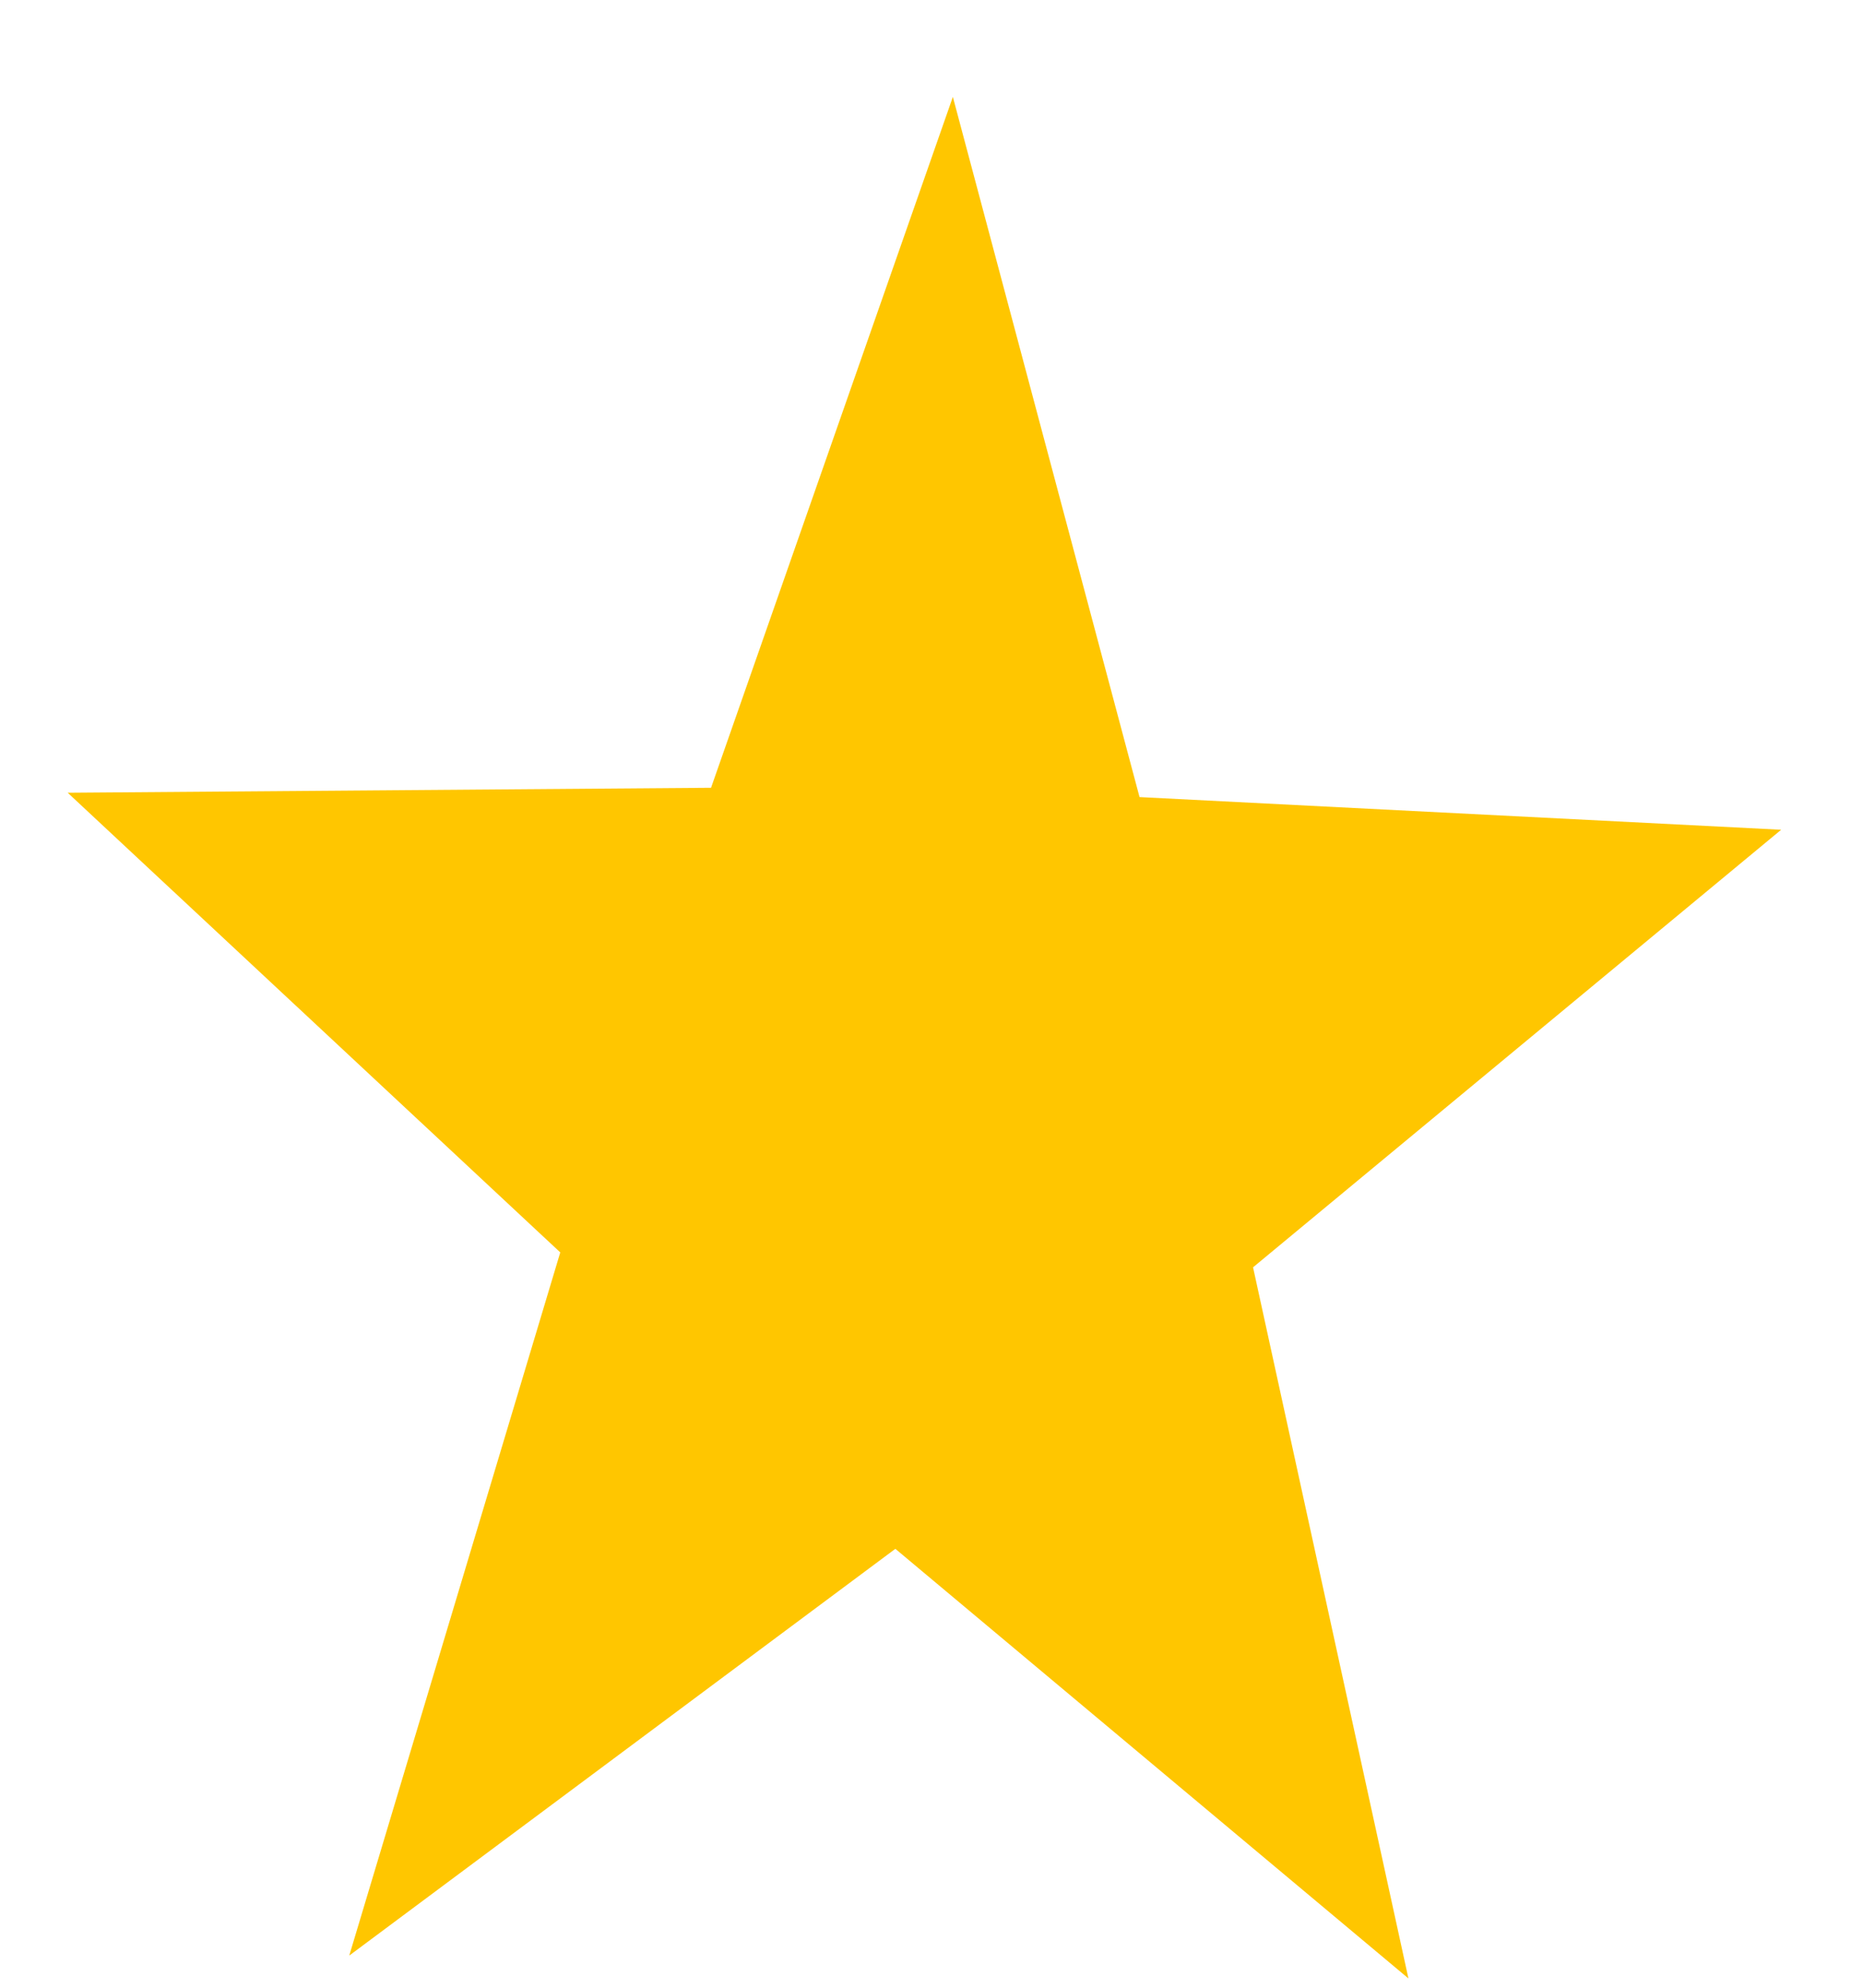 <svg width="15" height="16" viewBox="0 0 15 16" fill="none" xmlns="http://www.w3.org/2000/svg">
<path d="M14.341 6.679L10.089 10.201L11.34 15.925L7.209 12.467L2.812 15.741L4.511 10.081L0.545 6.381L5.725 6.341L7.672 0.78L9.175 6.416L14.341 6.679Z" fill="#FFC600"/>
</svg>

